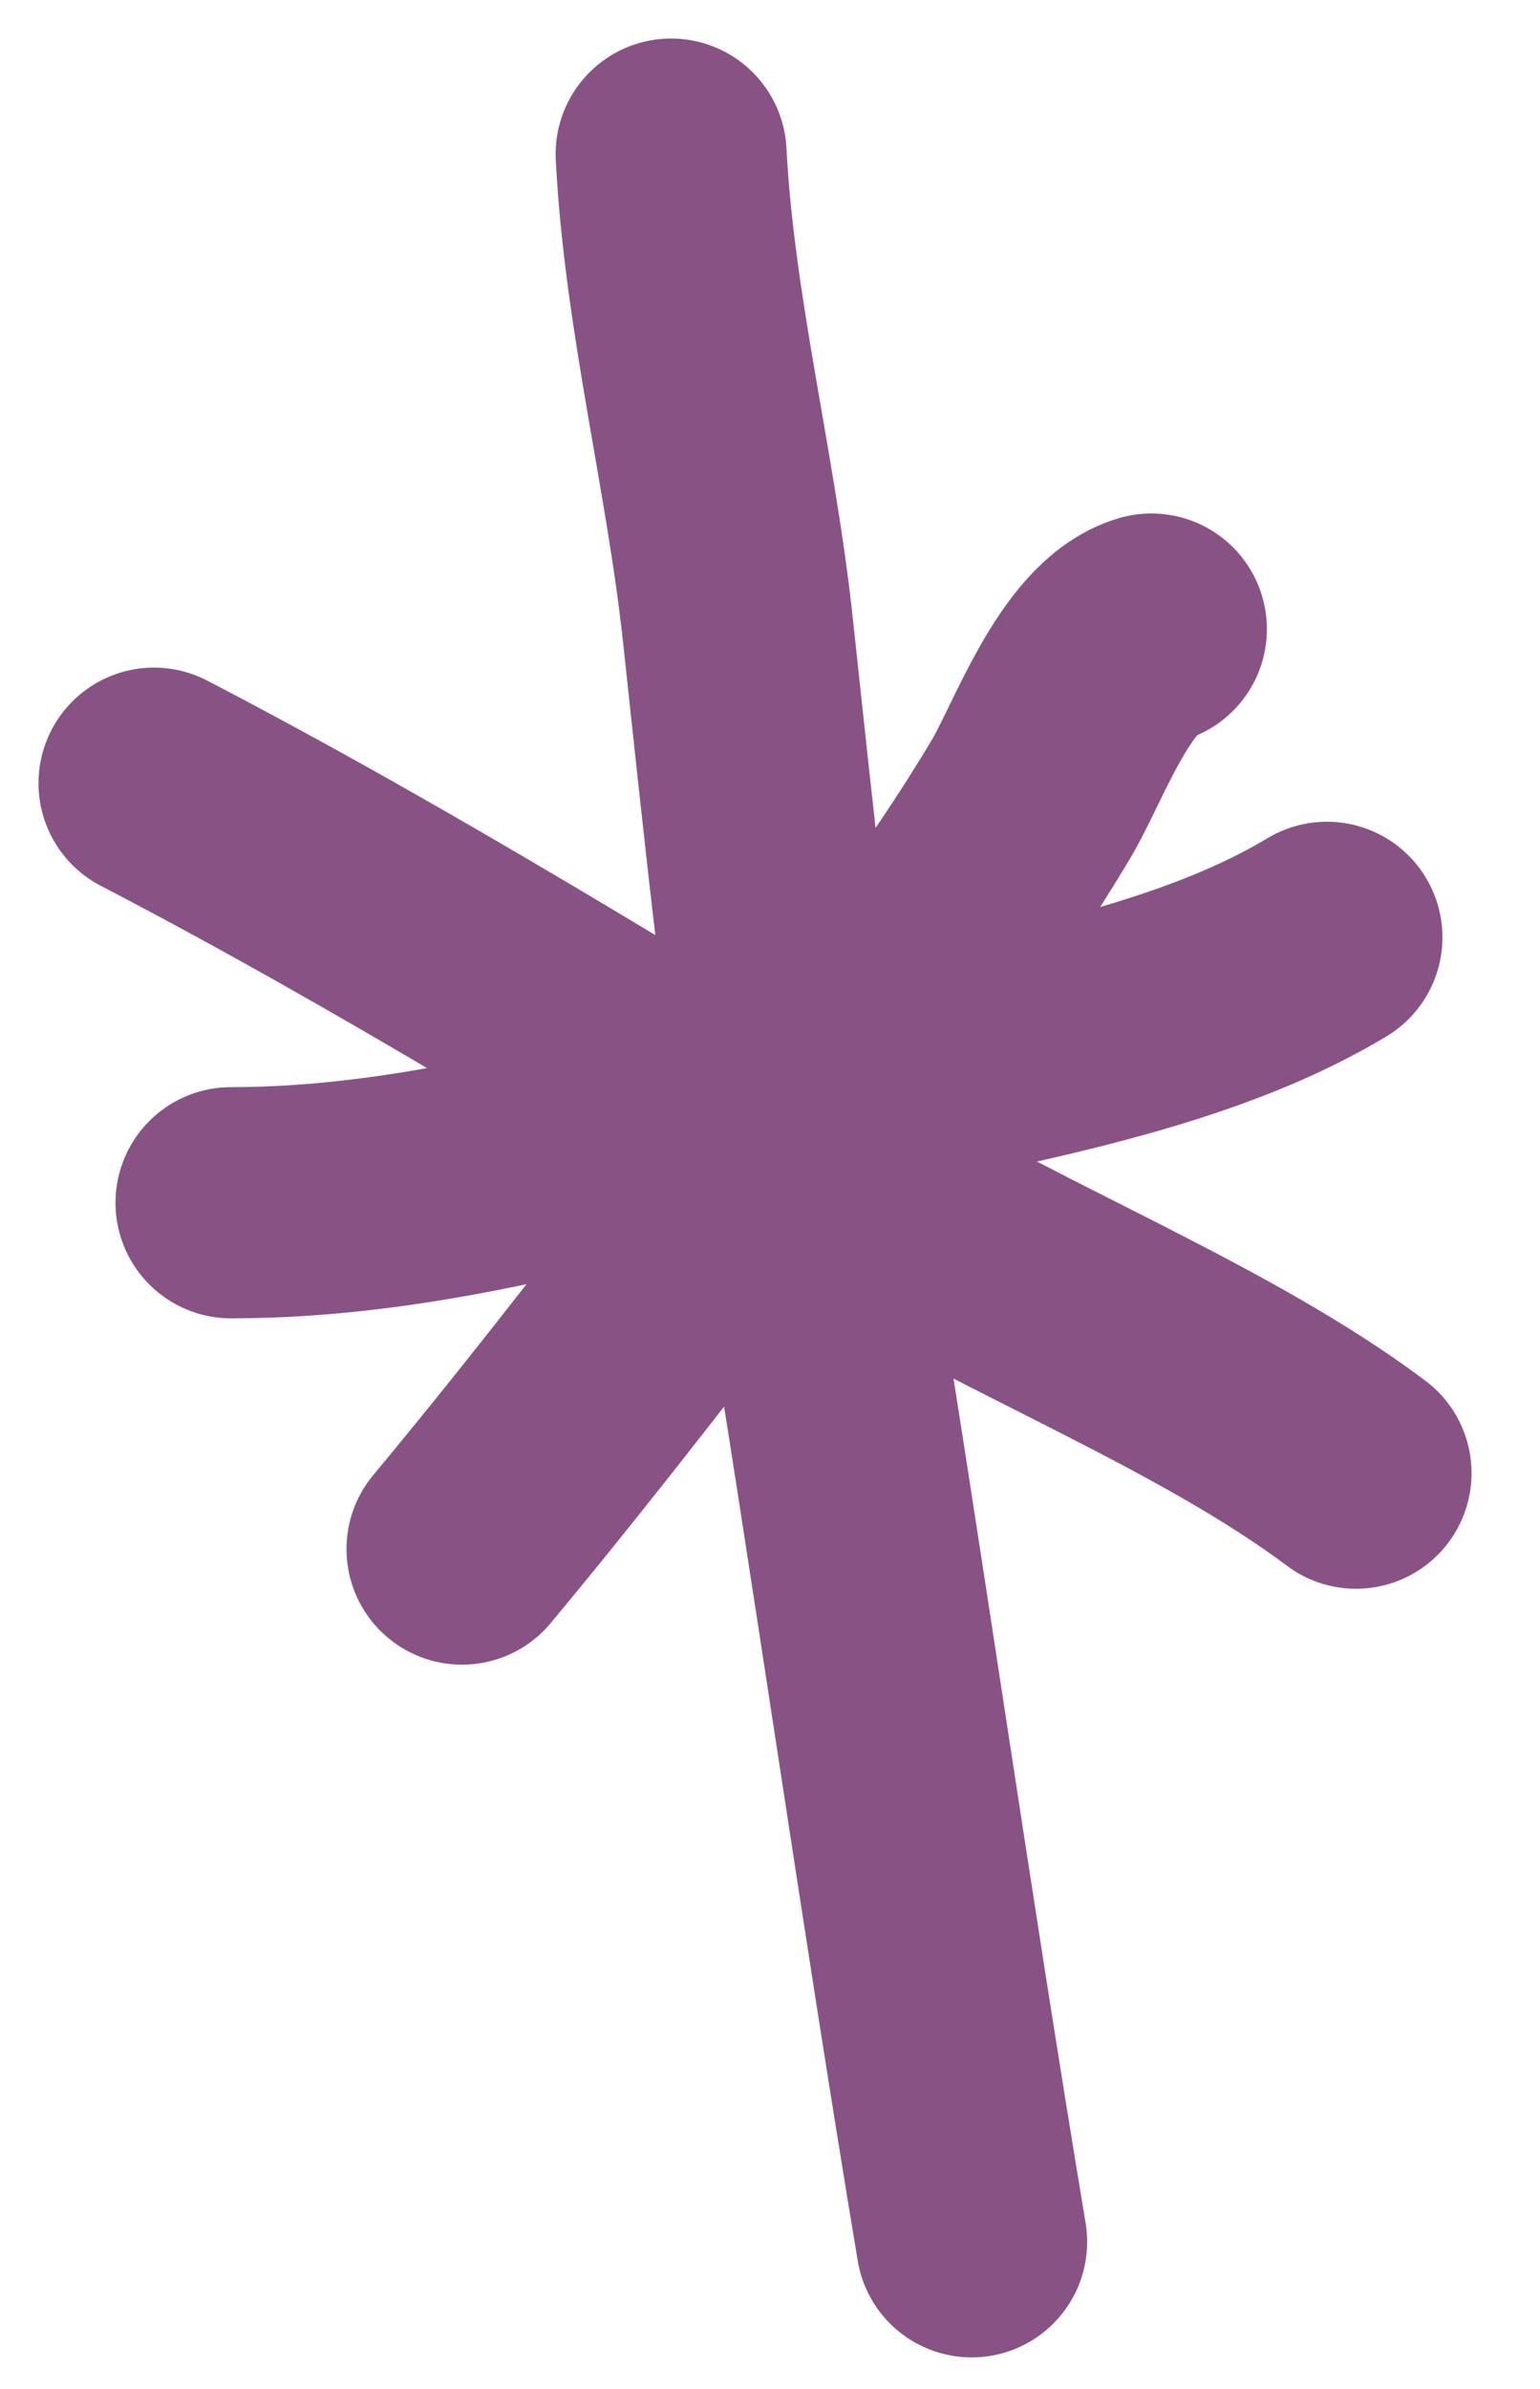<svg width="20" height="31" viewBox="0 0 20 31" fill="none" xmlns="http://www.w3.org/2000/svg">
<path d="M8.716 2C8.822 4.063 9.361 6.116 9.583 8.173C9.865 10.785 10.126 13.36 10.553 15.953C11.272 20.327 11.89 24.72 12.619 29.09M3 15.607C5.421 15.607 7.735 14.924 10.066 14.306C12.342 13.701 15.183 13.393 17.233 12.163M14.953 8.163C14.226 8.381 13.741 9.778 13.397 10.357C12.496 11.873 11.428 13.229 10.339 14.613L10.336 14.616C8.893 16.45 7.495 18.307 6 20.101M2 10.163C5.143 11.797 8.208 13.703 11.234 15.545C13.236 16.764 15.799 17.757 17.611 19.116" stroke="#895285" stroke-width="3" stroke-linecap="round"/>
</svg>
